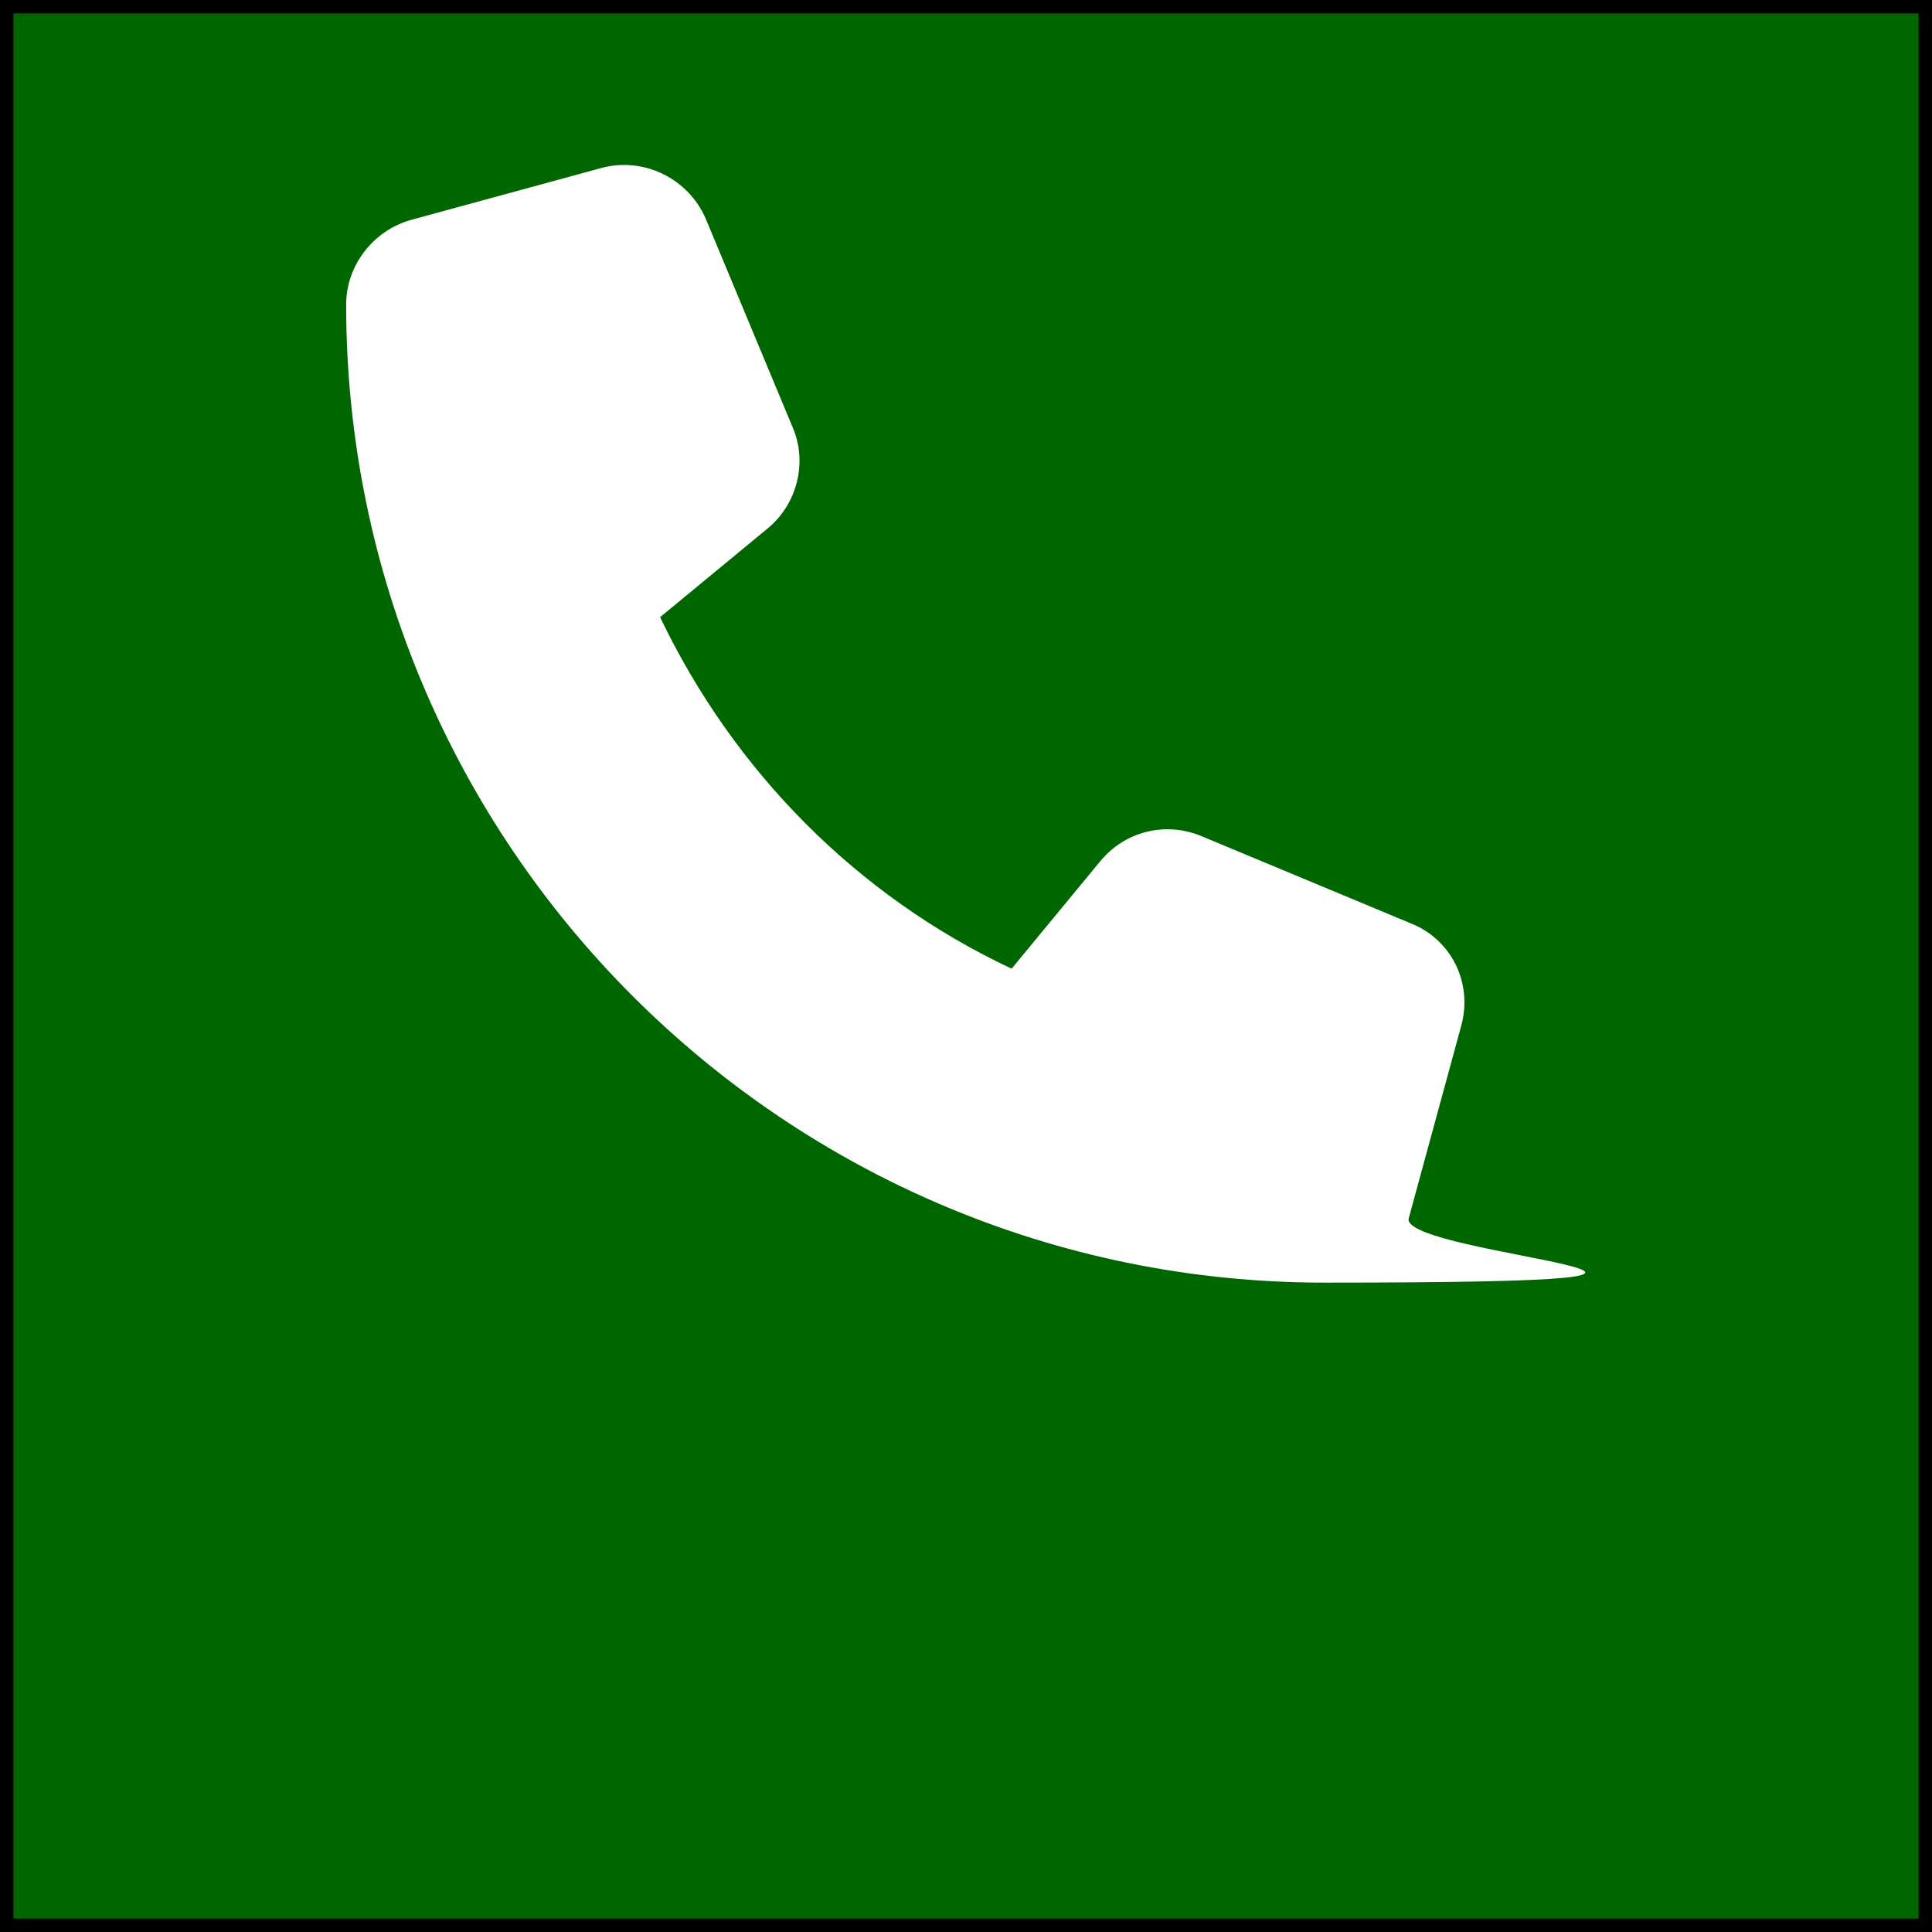 <?xml version="1.0" encoding="UTF-8"?>
<svg id="Layer_1" data-name="Layer 1" xmlns="http://www.w3.org/2000/svg" baseProfile="tiny" version="1.2" viewBox="0 0 144 144">
  <rect x="0" y="0" width="144" height="144" fill="#808080" stroke="none"/>
  <rect x=".5" y=".5" width="143" height="143" fill="#060" stroke-width="0"/>
  <path d="M143,1v142H1V1h142M144,0H0v144h144V0h0Z" fill="#000" stroke-width="0"/>
  <path d="M52.6,16.3c-1.3-3-4.6-4.6-7.7-3.8l-14.3,3.9c-2.8.8-4.8,3.4-4.8,6.3,0,40.3,32.7,72.9,72.9,72.9s5.5-2,6.3-4.8l3.9-14.3c.9-3.2-.7-6.5-3.8-7.7l-15.6-6.5c-2.7-1.1-5.7-.3-7.5,1.9l-6.6,8c-11.5-5.4-20.7-14.7-26.2-26.2l8-6.6c2.2-1.8,3-4.9,1.9-7.5l-6.5-15.6h0Z" fill="#fff" stroke-width="0"/>
</svg>
